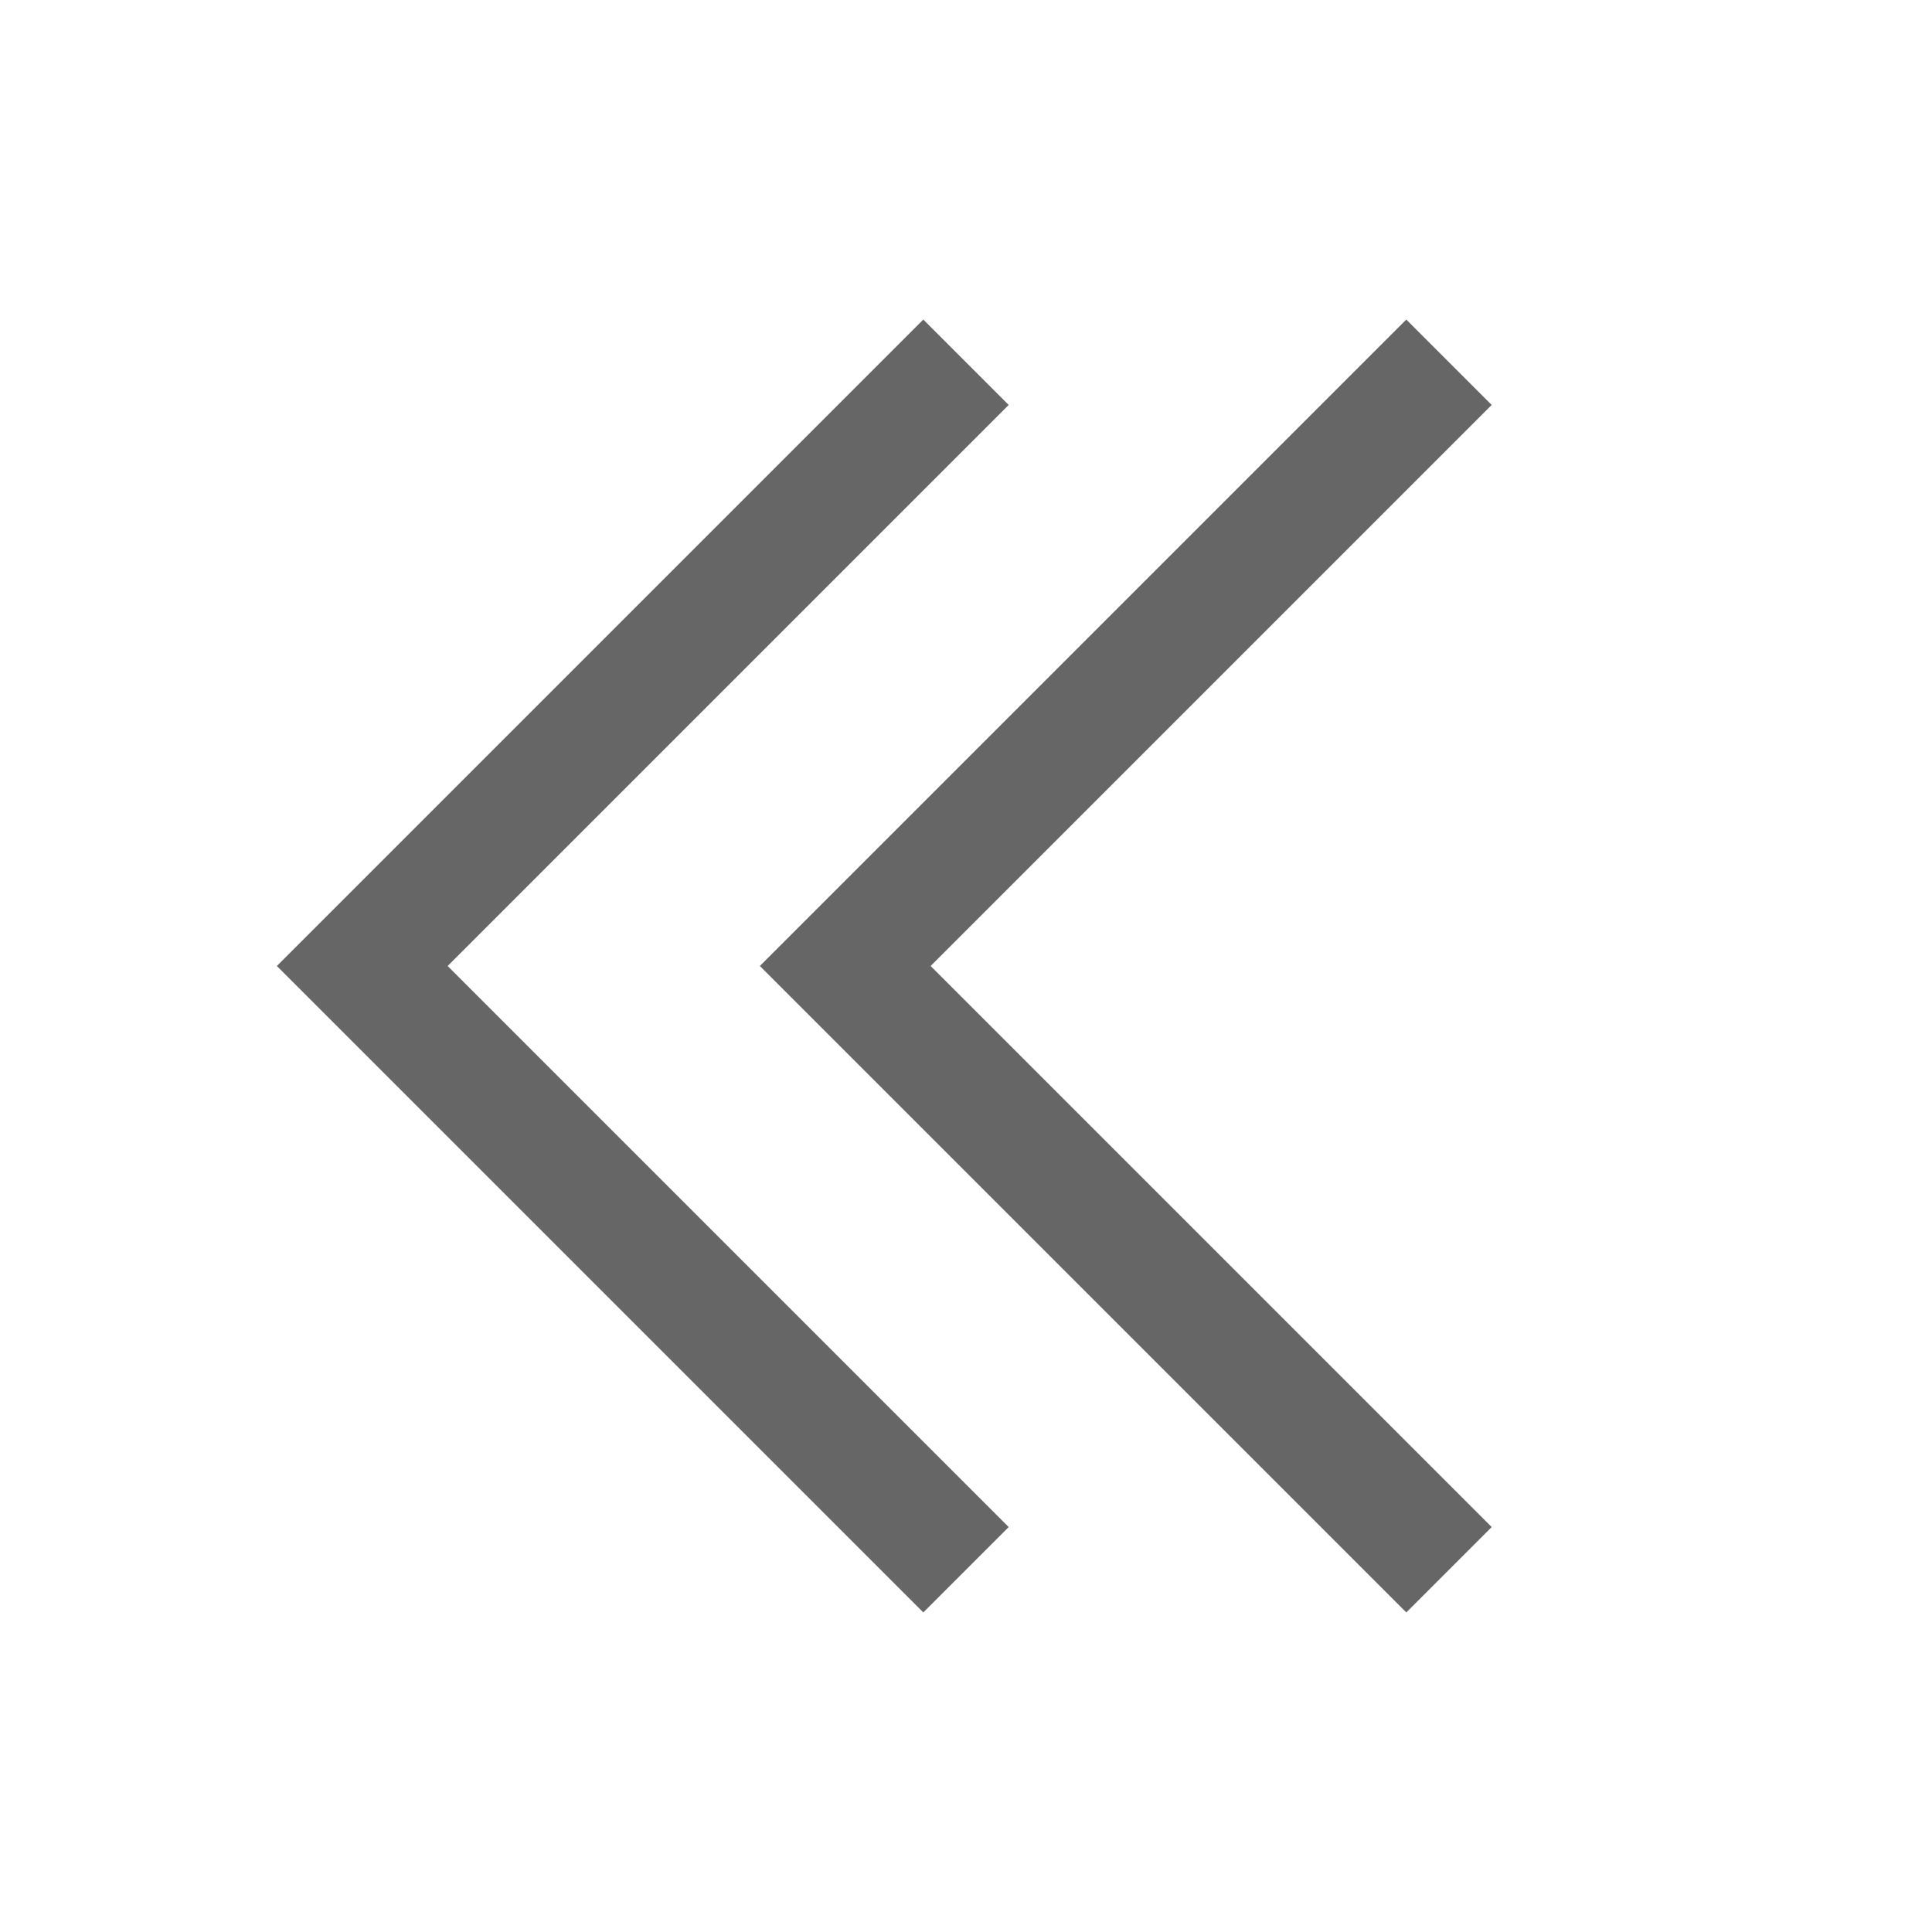 <svg xmlns="http://www.w3.org/2000/svg" width="16" height="16" viewBox="0 0 16 16">
    <g fill="none" fill-rule="evenodd">
        <g>
            <g>
                <g>
                    <path d="M0 0H16V16H0z" transform="translate(-744, -2531) translate(736, 2523) translate(8, 8)"/>
                    <path stroke="#666" d="M8 3L3 8 8 13" transform="translate(-744, -2531) translate(736, 2523) translate(8, 8)"/>
                    <path stroke="#666" d="M12 3L7 8 12 13" transform="translate(-744, -2531) translate(736, 2523) translate(8, 8)"/>
                </g>
            </g>
        </g>
    </g>
</svg>

